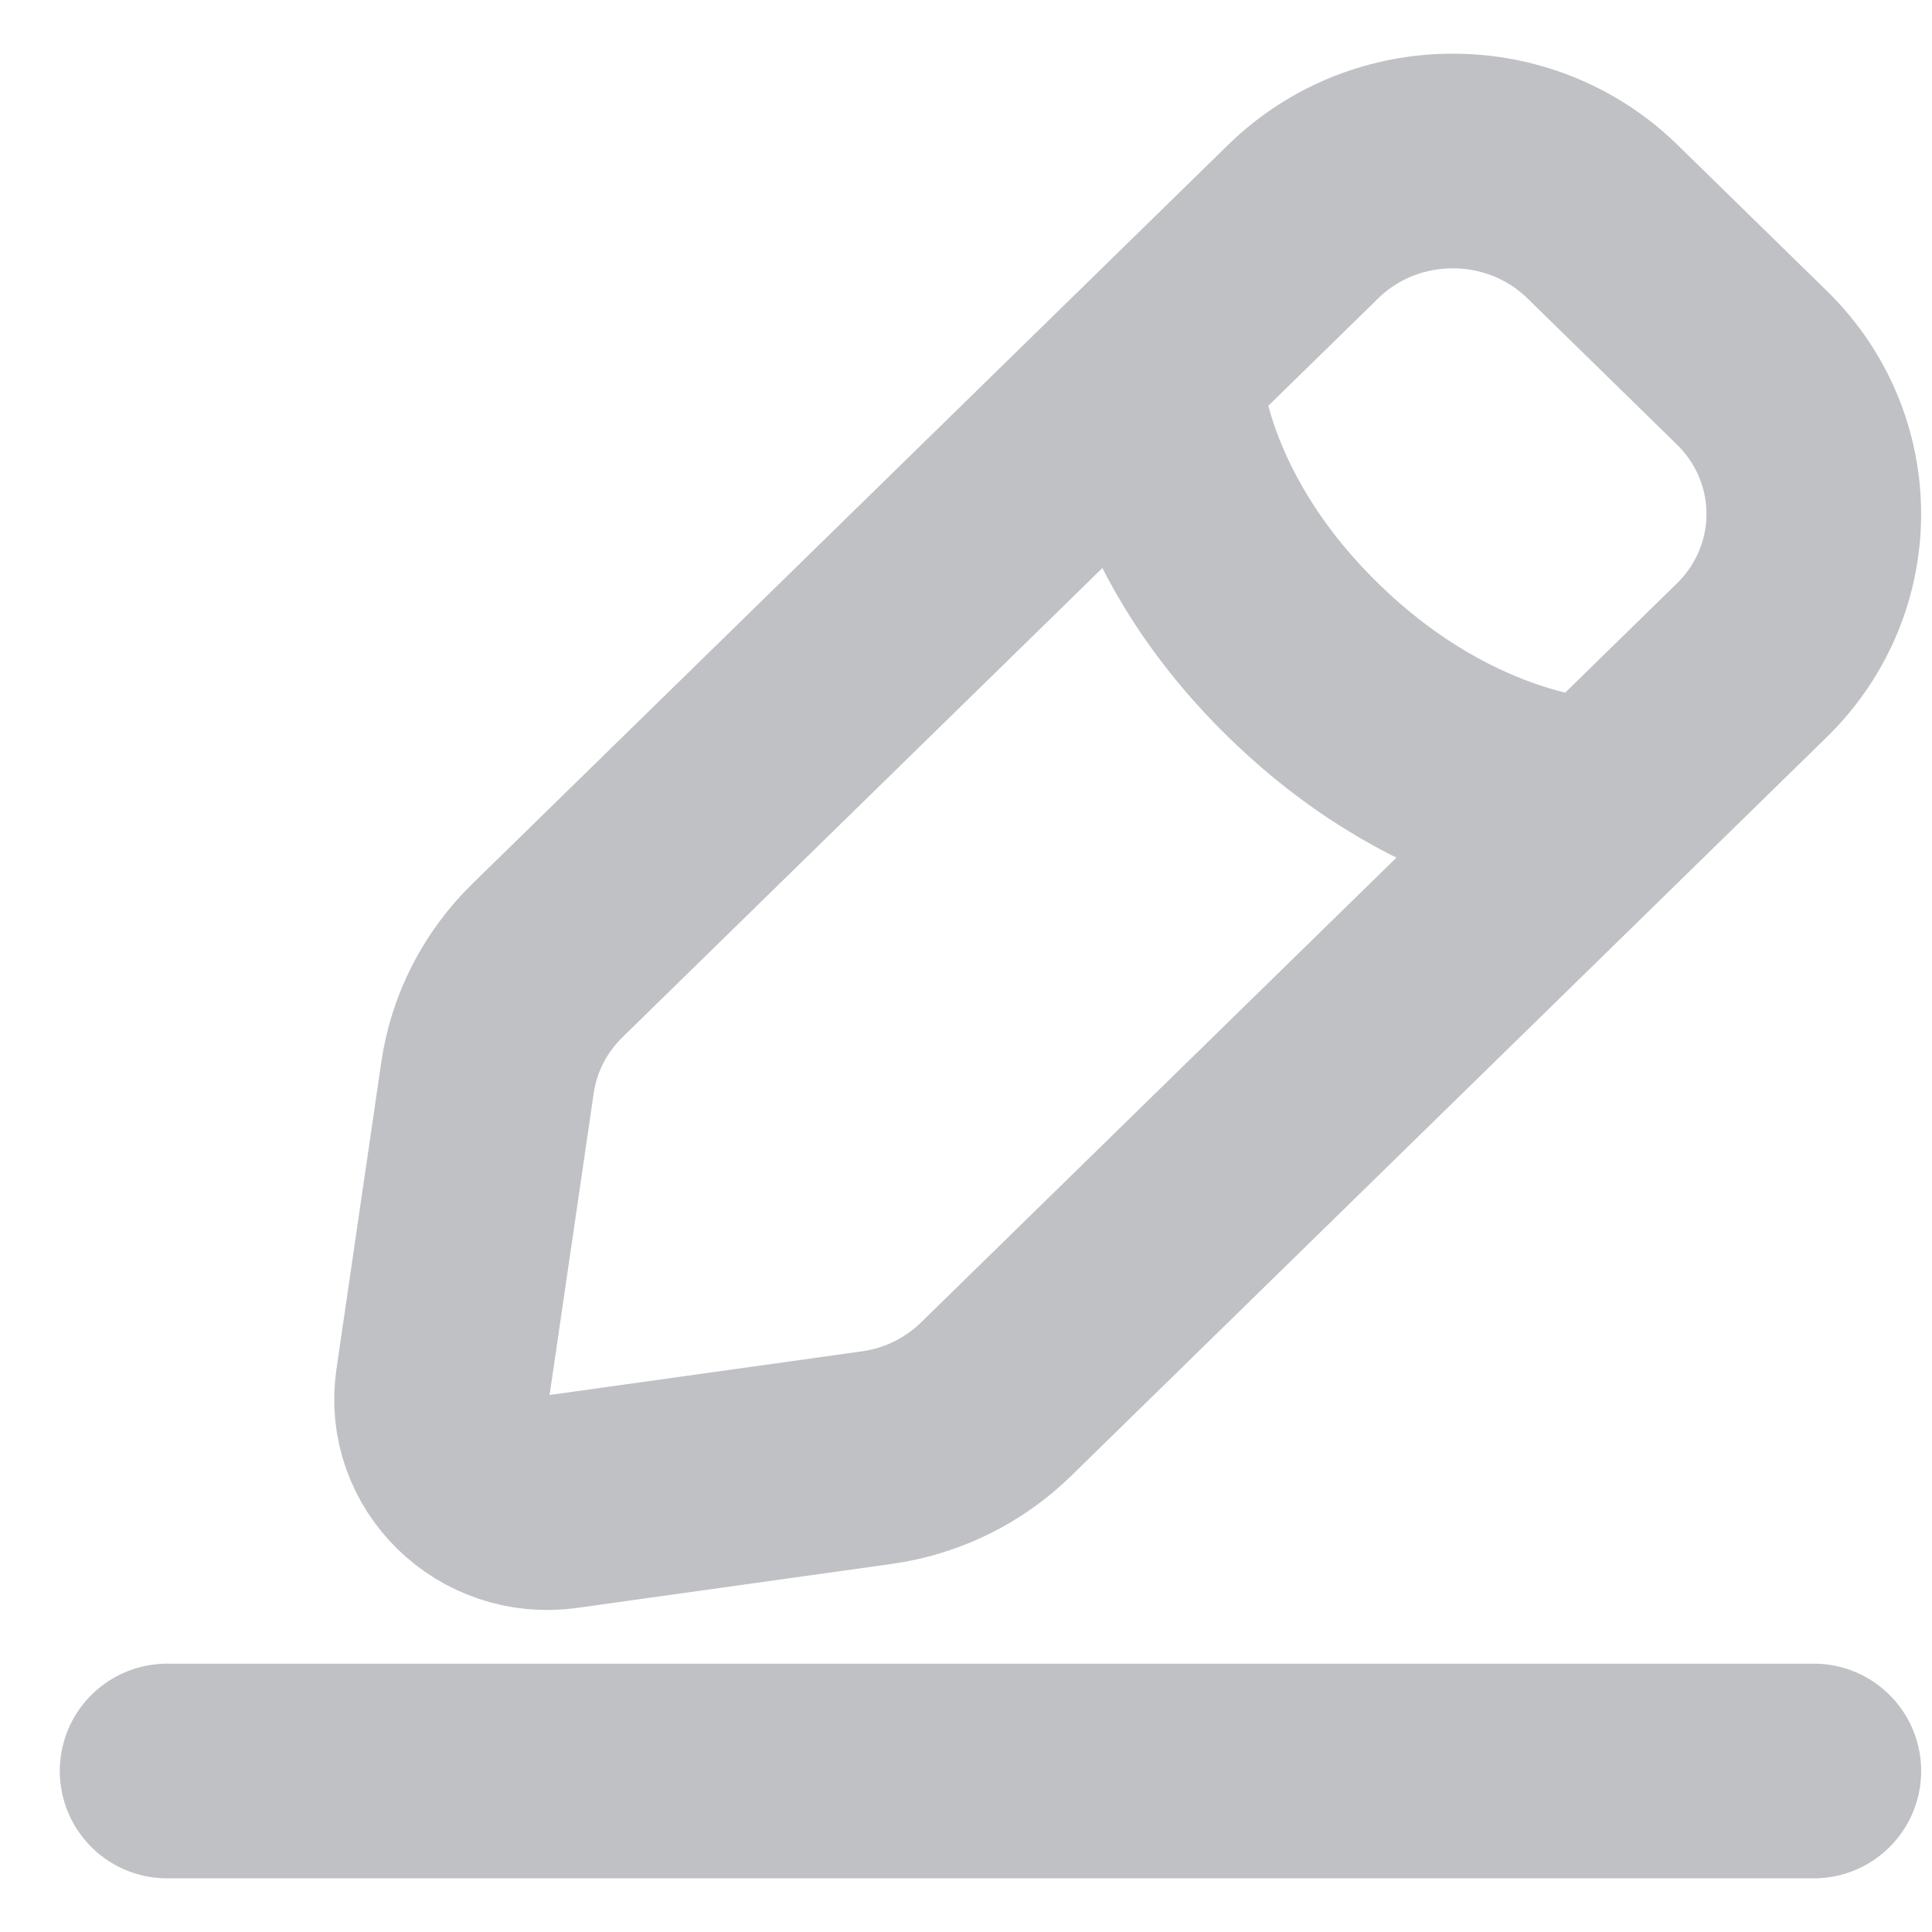 <svg width="18" height="18" viewBox="0 0 18 18" fill="none" xmlns="http://www.w3.org/2000/svg">
<path d="M1.557 16.5H16.899M10.749 3.426C10.749 3.426 10.749 4.789 12.142 6.151C13.536 7.513 14.929 7.513 14.929 7.513M5.239 13.99L8.165 13.581C8.587 13.523 8.978 13.331 9.279 13.037L16.322 6.151C17.091 5.398 17.091 4.179 16.322 3.426L14.929 2.064C14.159 1.312 12.912 1.312 12.142 2.064L5.099 8.95C4.798 9.245 4.602 9.627 4.542 10.04L4.124 12.9C4.031 13.536 4.589 14.081 5.239 13.99Z" stroke="#28303F" stroke-opacity="0.3" stroke-width="2" stroke-linecap="round"/>
</svg>
